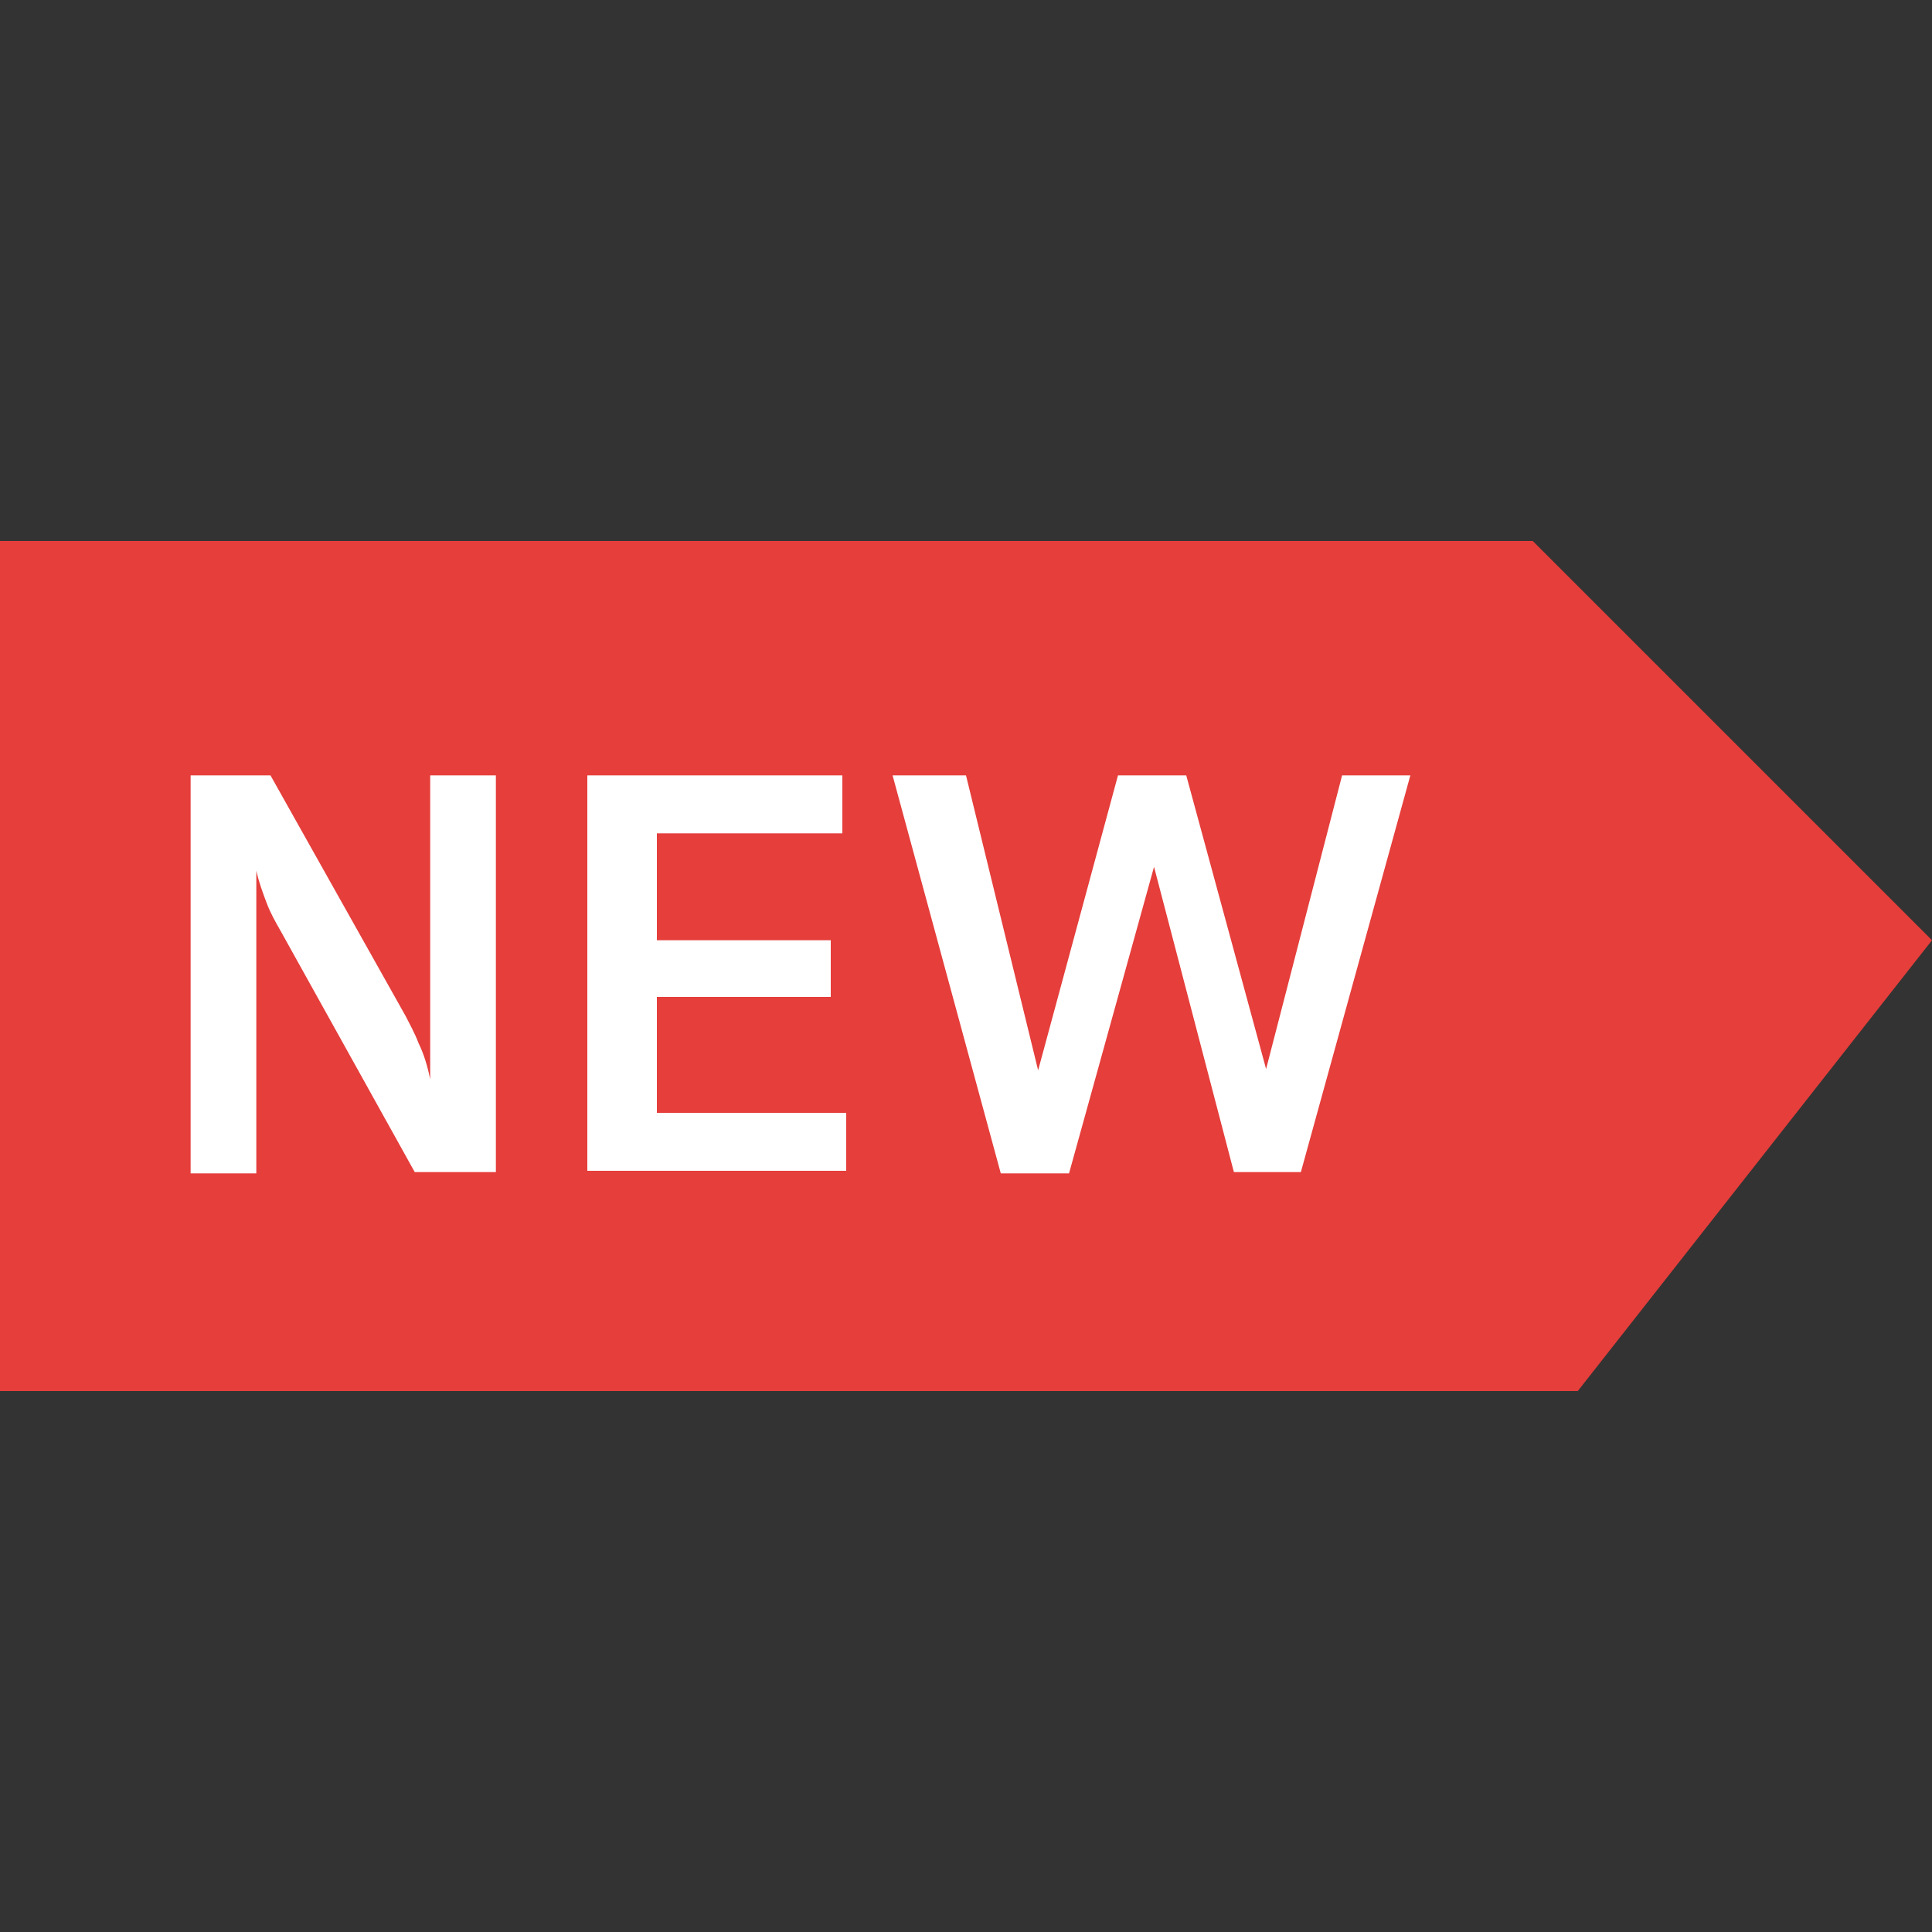 <?xml version="1.0" encoding="utf-8"?>
<!-- Generator: Adobe Illustrator 22.0.1, SVG Export Plug-In . SVG Version: 6.00 Build 0)  -->
<svg version="1.1" id="Layer_1" xmlns="http://www.w3.org/2000/svg" xmlns:xlink="http://www.w3.org/1999/xlink" x="0px" y="0px"
	 viewBox="0 0 150 150" style="enable-background:new 0 0 150 150;" xml:space="preserve">
<rect x="0" y="0" width="150" height="150" fill="#333333" stroke="none"/>
<style type="text/css">
	.st0{fill:#E53E3B;}
	.st1{fill:#FFFFFF;}
</style>
<g>
	<polygon class="st0" points="0,42 119,42 150,73 122.5,108 0,108 	"/>
	<g>
		<path class="st1" d="M14.7,60.2H21l10.5,18.7c0.3,0.6,0.7,1.3,1,2.1c0.4,0.8,0.7,1.8,0.9,2.8V60.2h5.1v30.8h-6.3L21.8,72.3
			c-0.4-0.7-0.8-1.4-1.1-2.2c-0.3-0.8-0.6-1.6-0.8-2.5v23.5h-5.1V60.2z"/>
		<path class="st1" d="M65.4,60.2v4.5H51v8.3h13.5v4.4H51v9h14.7v4.5H45.6V60.2H65.4z"/>
		<path class="st1" d="M69.3,60.2H75l5.6,22.9l6.2-22.9h5.3l6.2,22.8l5.9-22.8h5.3l-8.5,30.8h-5.2l-6.2-23.7L83,91.1h-5.3L69.3,60.2
			z"/>
	</g>
</g>
</svg>
